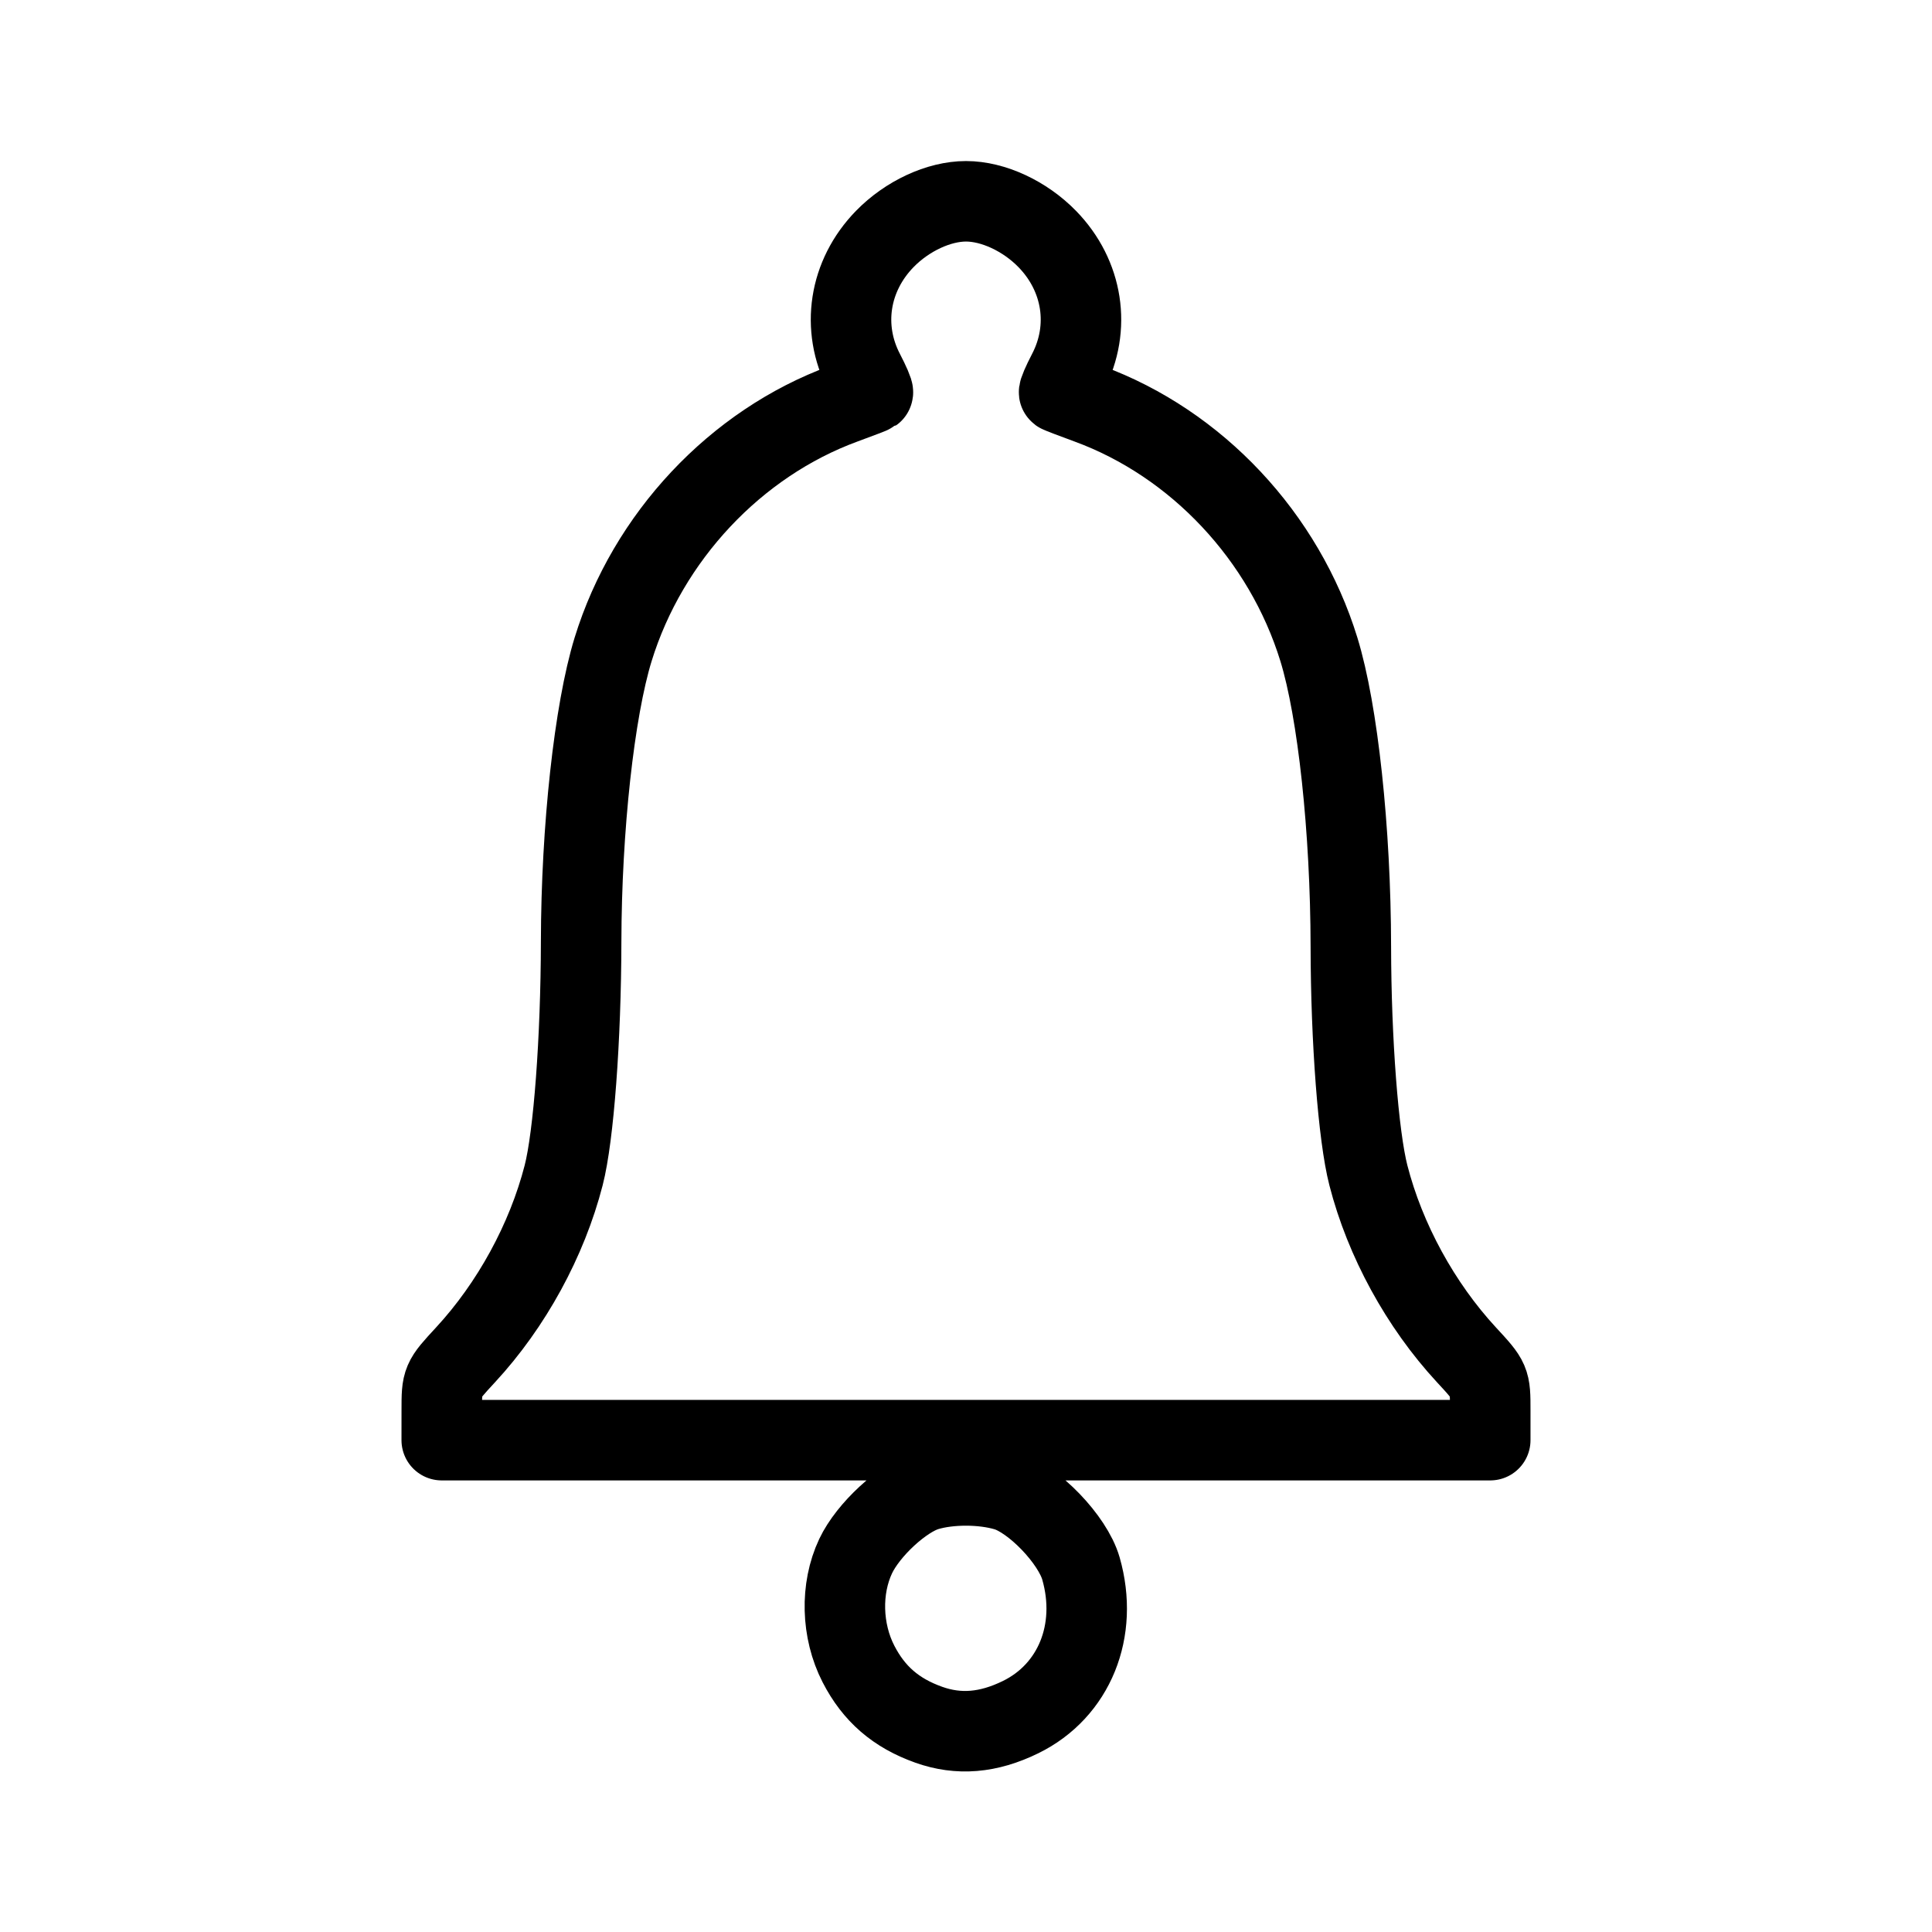 <?xml version="1.0" encoding="UTF-8"?>
<svg id="SVGRoot" width="192px" height="192px" version="1.1" viewBox="0 0 192 192" xmlns="http://www.w3.org/2000/svg">
 <path d="m92.29 171.4c-3.252-1.16-5.444-3.057-6.977-6.039-1.693-3.294-1.802-7.49-0.279-10.716 1.24-2.624 4.682-5.801 7.059-6.514 2.278-0.683 5.54-0.679 7.879 0.011 2.724 0.802 6.63 4.858 7.454 7.74 1.765 6.174-0.663 12.15-5.996 14.762-3.213 1.574-6.163 1.818-9.14 0.756zm-48.388-31.24c0-2.955 0.007-2.968 2.366-5.52 4.563-4.934 8.088-11.385 9.749-17.843 0.996-3.872 1.719-13.538 1.736-23.233 0.022-11.217 1.306-22.952 3.179-29.032 3.444-11.175 12.169-20.474 22.907-24.411 1.523-0.558 2.829-1.058 2.902-1.11 0.073-0.052-0.316-0.956-0.863-2.008-2.307-4.431-1.509-9.599 2.046-13.249 2.229-2.288 5.377-3.75 8.076-3.75 2.699 0 5.847 1.462 8.076 3.75 3.555 3.649 4.353 8.818 2.046 13.249-0.548 1.052-0.936 1.956-0.863 2.008 0.073 0.052 1.379 0.552 2.902 1.11 10.765 3.947 19.455 13.207 22.907 24.411 1.886 6.119 3.16 17.969 3.177 29.545 0.014 9.329 0.741 18.823 1.741 22.72 1.655 6.451 5.181 12.906 9.747 17.843 2.36 2.552 2.366 2.565 2.366 5.52v2.962h-104.2z" fill="none" stroke="#000" stroke-linecap="round" stroke-linejoin="round" stroke-width="8"/>
</svg>
